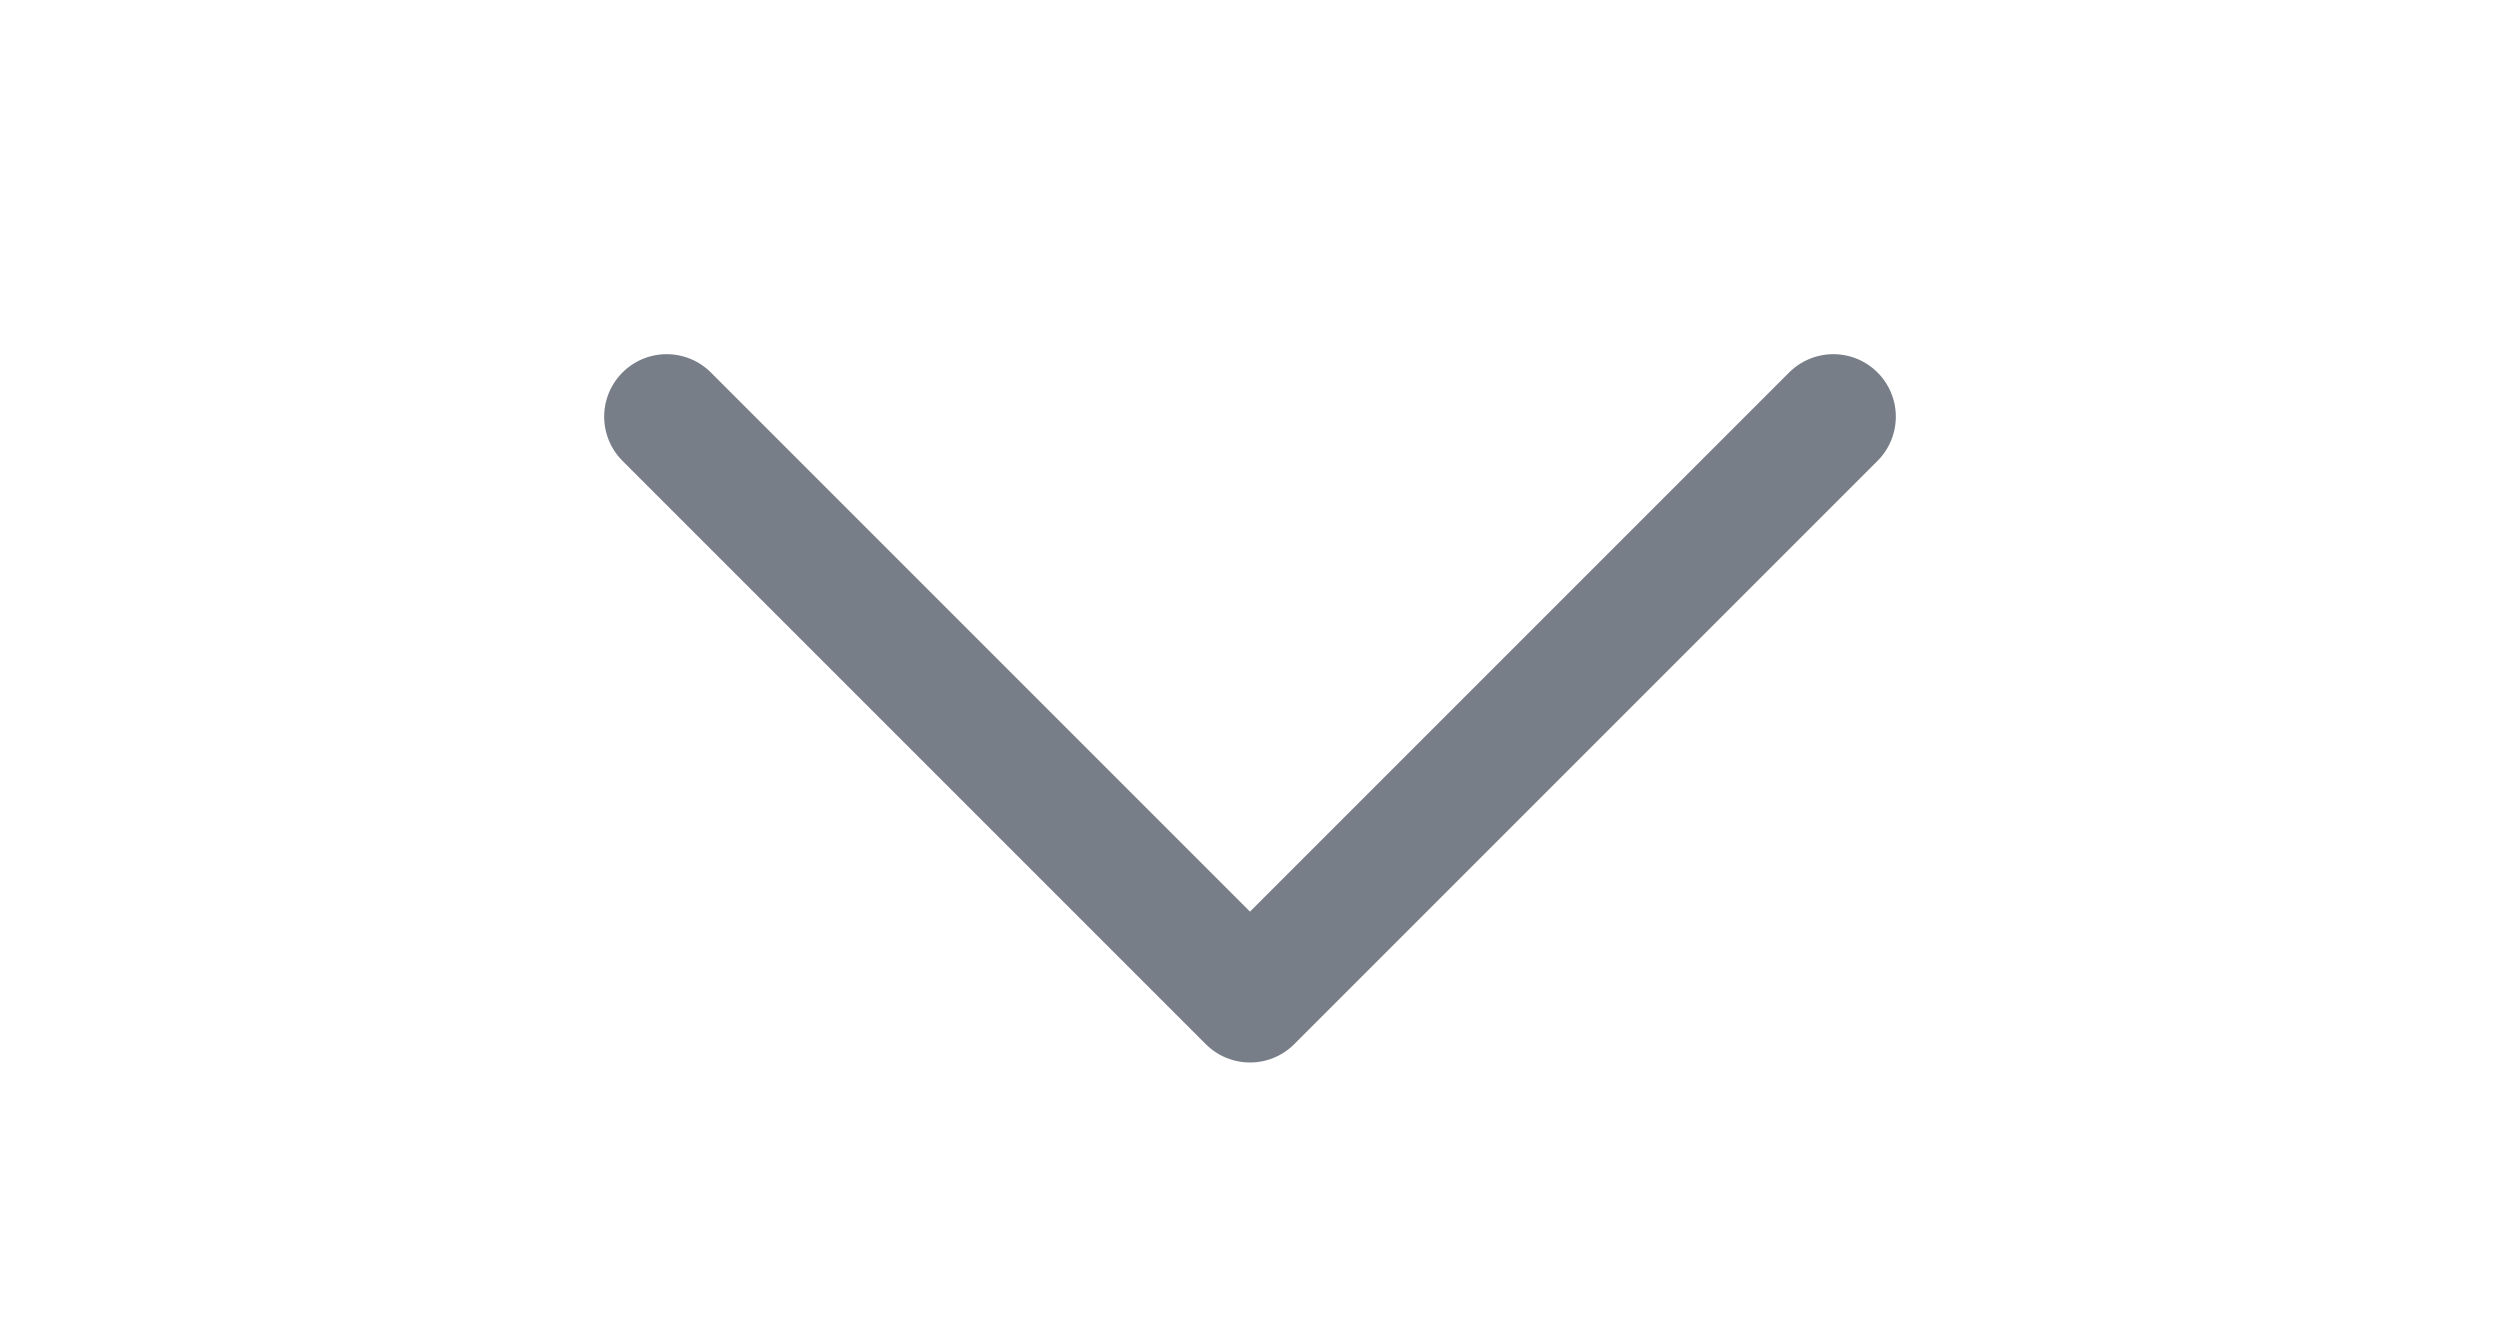 <svg width="30" height="16" viewBox="0 0 30 16" fill="none" xmlns="http://www.w3.org/2000/svg">
<g clip-path="url(#clip0_620_7221)">
<path d="M8 5L15 12L22 5" stroke="#787E88" stroke-width="1.5" stroke-linecap="round" stroke-linejoin="round"/>
</g>
<defs>
<clipPath id="clip0_620_7221">
<rect width="16" height="30" fill="white" transform="translate(0 16) rotate(-90)"/>
</clipPath>
</defs>
</svg>
